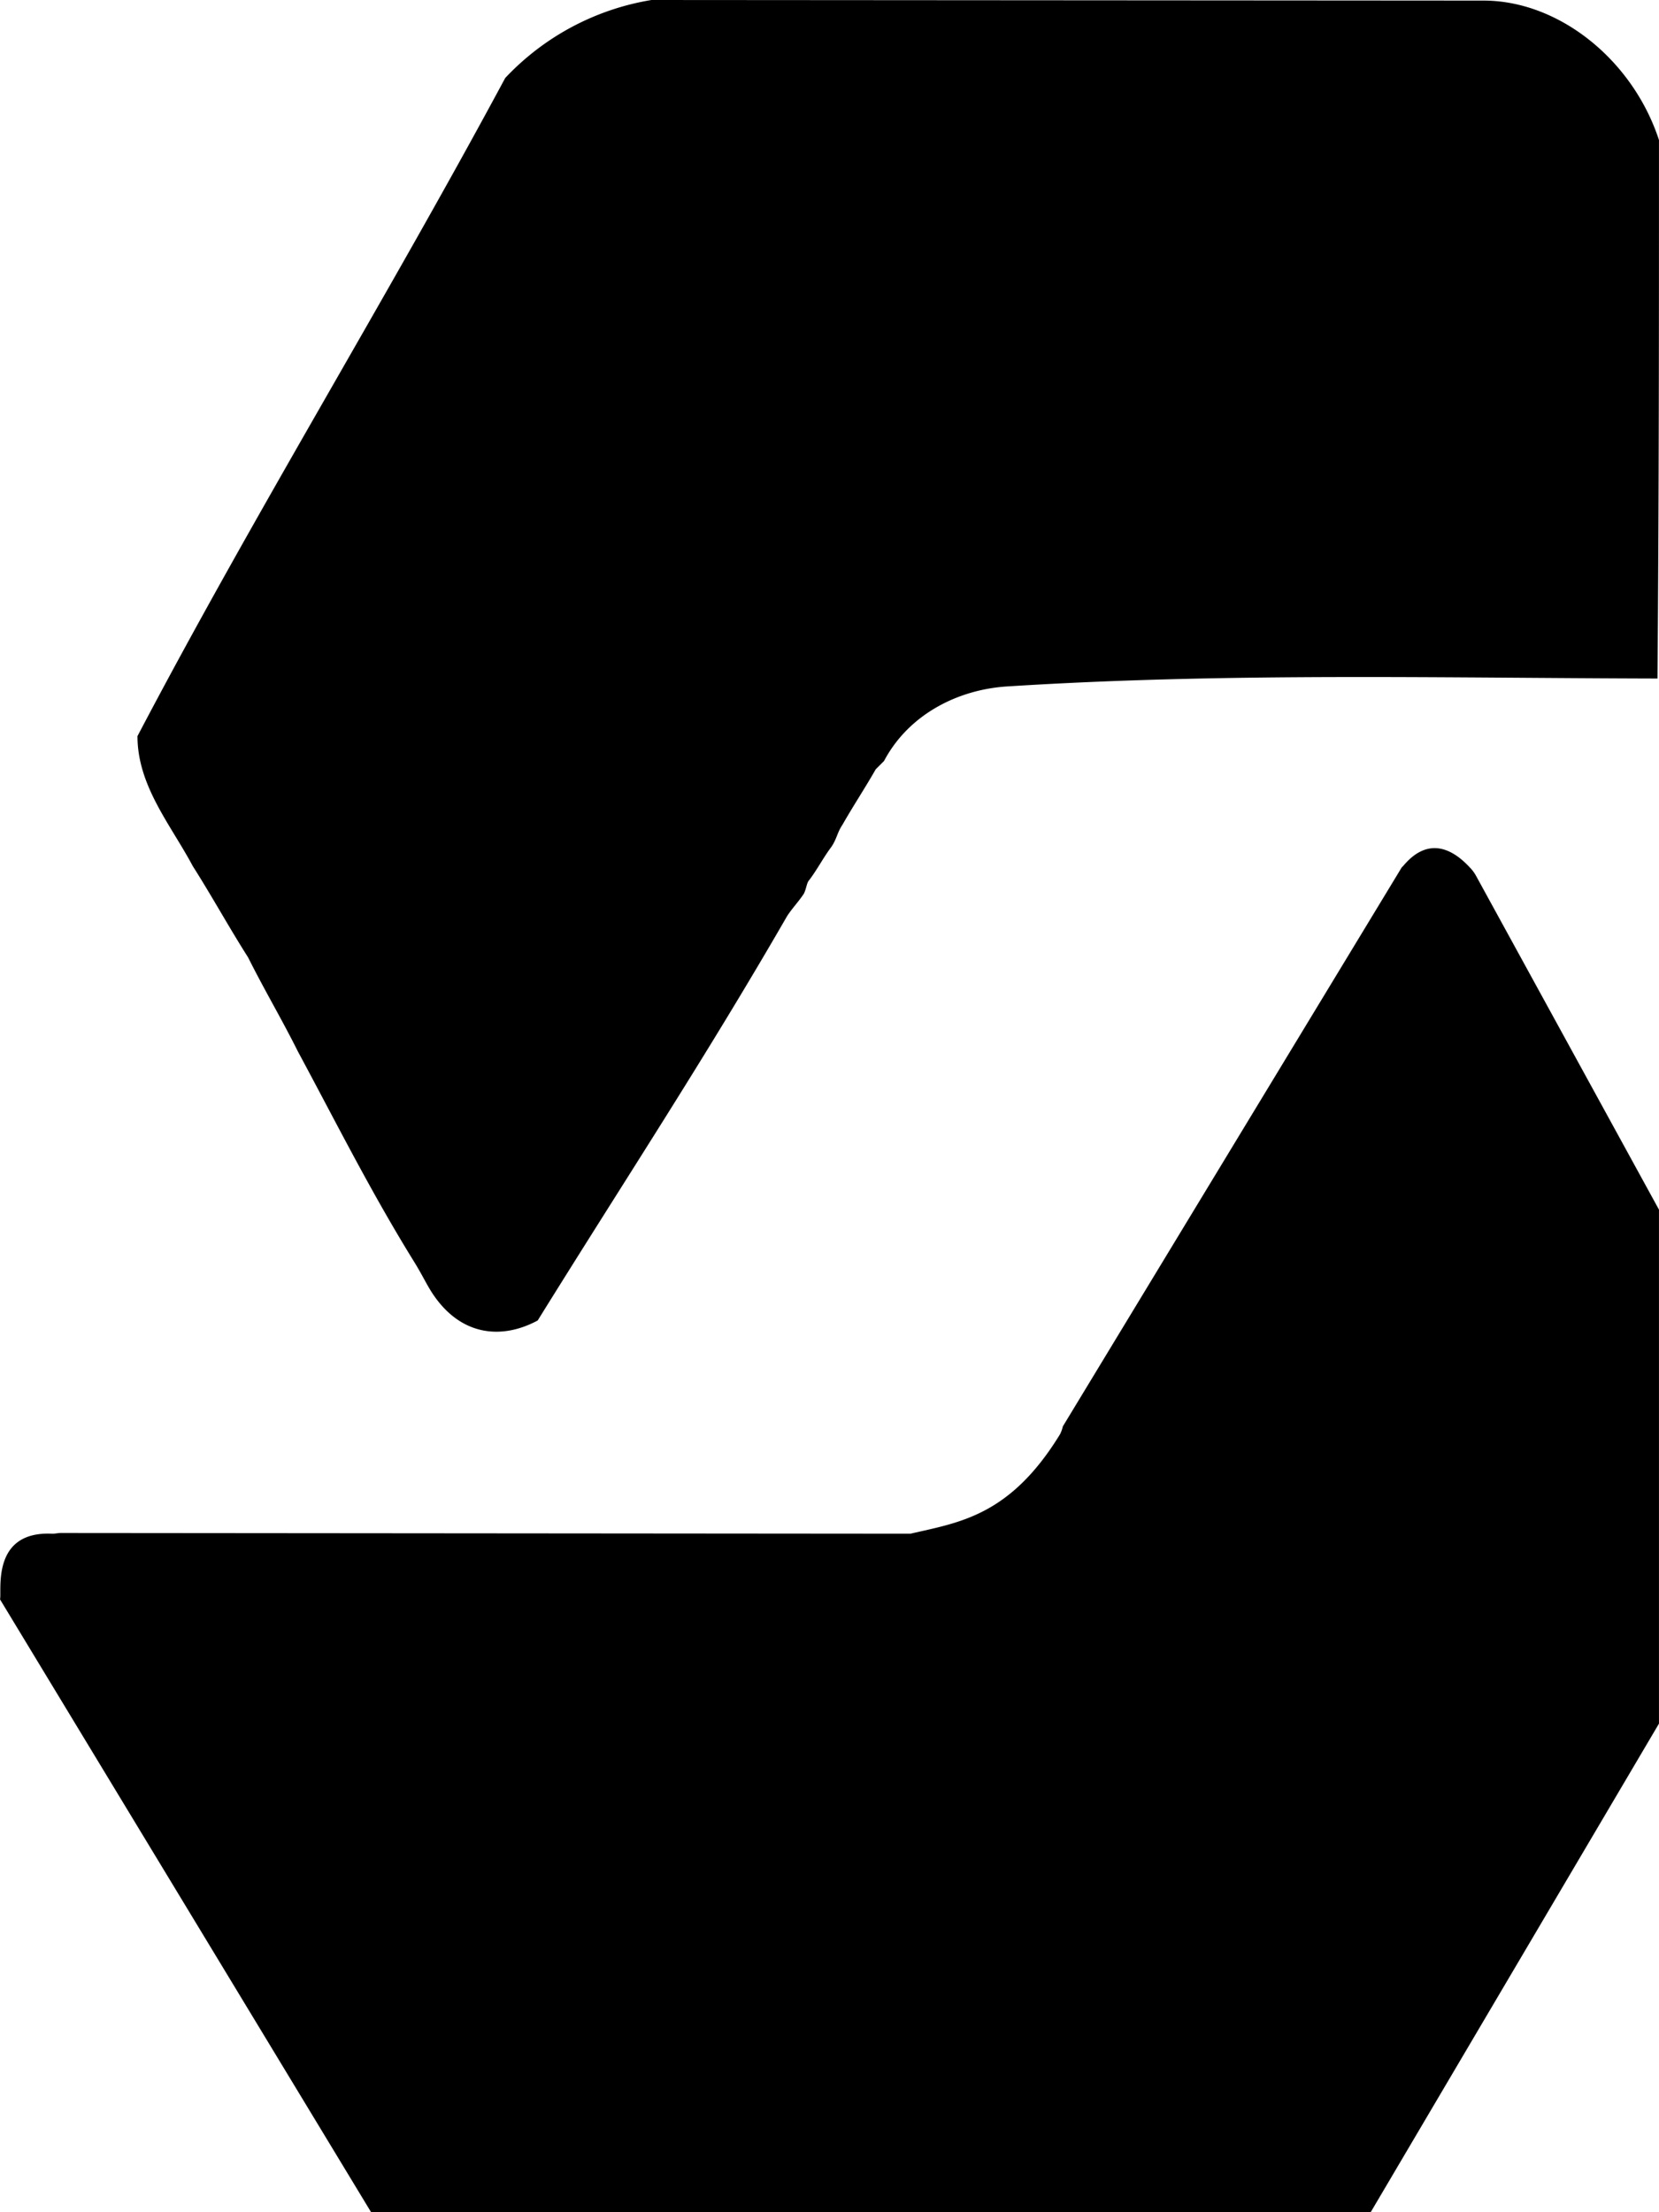 <svg xmlns="http://www.w3.org/2000/svg" viewBox="0 0 600.01 800"><g id="Livello_2" data-name="Livello 2"><g id="Livello_1-2" data-name="Livello 1"><path d="M536.55.21c27.17,0,53.92,21.32,63.45,50.43,0,67.18,0,128.42-.54,194.74.42,0-.42,0,0,0-79-.19-155.74-2.17-234.74,2.83-18,1-36,10-45,27l-3,3c-4,7-8,13-12,20-2,3-2,5-4,8-3,4-5,8-8,12-1,1-1,3-2,5-2,3-4,5-6,8-30,52-59.25,96.32-90.25,146.32-13,7-27.62,5.59-37.75-9.32-2.34-3.44-3.79-6.82-7-12-15.79-25.53-28-50-42-76-6-12-12-22-18-34-7-11-13-22-20-33-8-15-20-29-20-47,42-80,90-158,133-238A93.37,93.37,0,0,1,235.62,0Z"/><path d="M600,437.45V623.32L495.74,800H134.21L0,578.38c.77-2.78-3.4-24.76,18.81-23.74,1.11.05,2.28-.32,3.57-.26l306.9.26c17.68-4.1,36-6.38,54.12-36a12.56,12.56,0,0,0,1-2.81L507,313.62c.95-.43,10.21-15.32,24.51,0a13.87,13.87,0,0,1,2.3,3.06Z"/></g></g></svg>